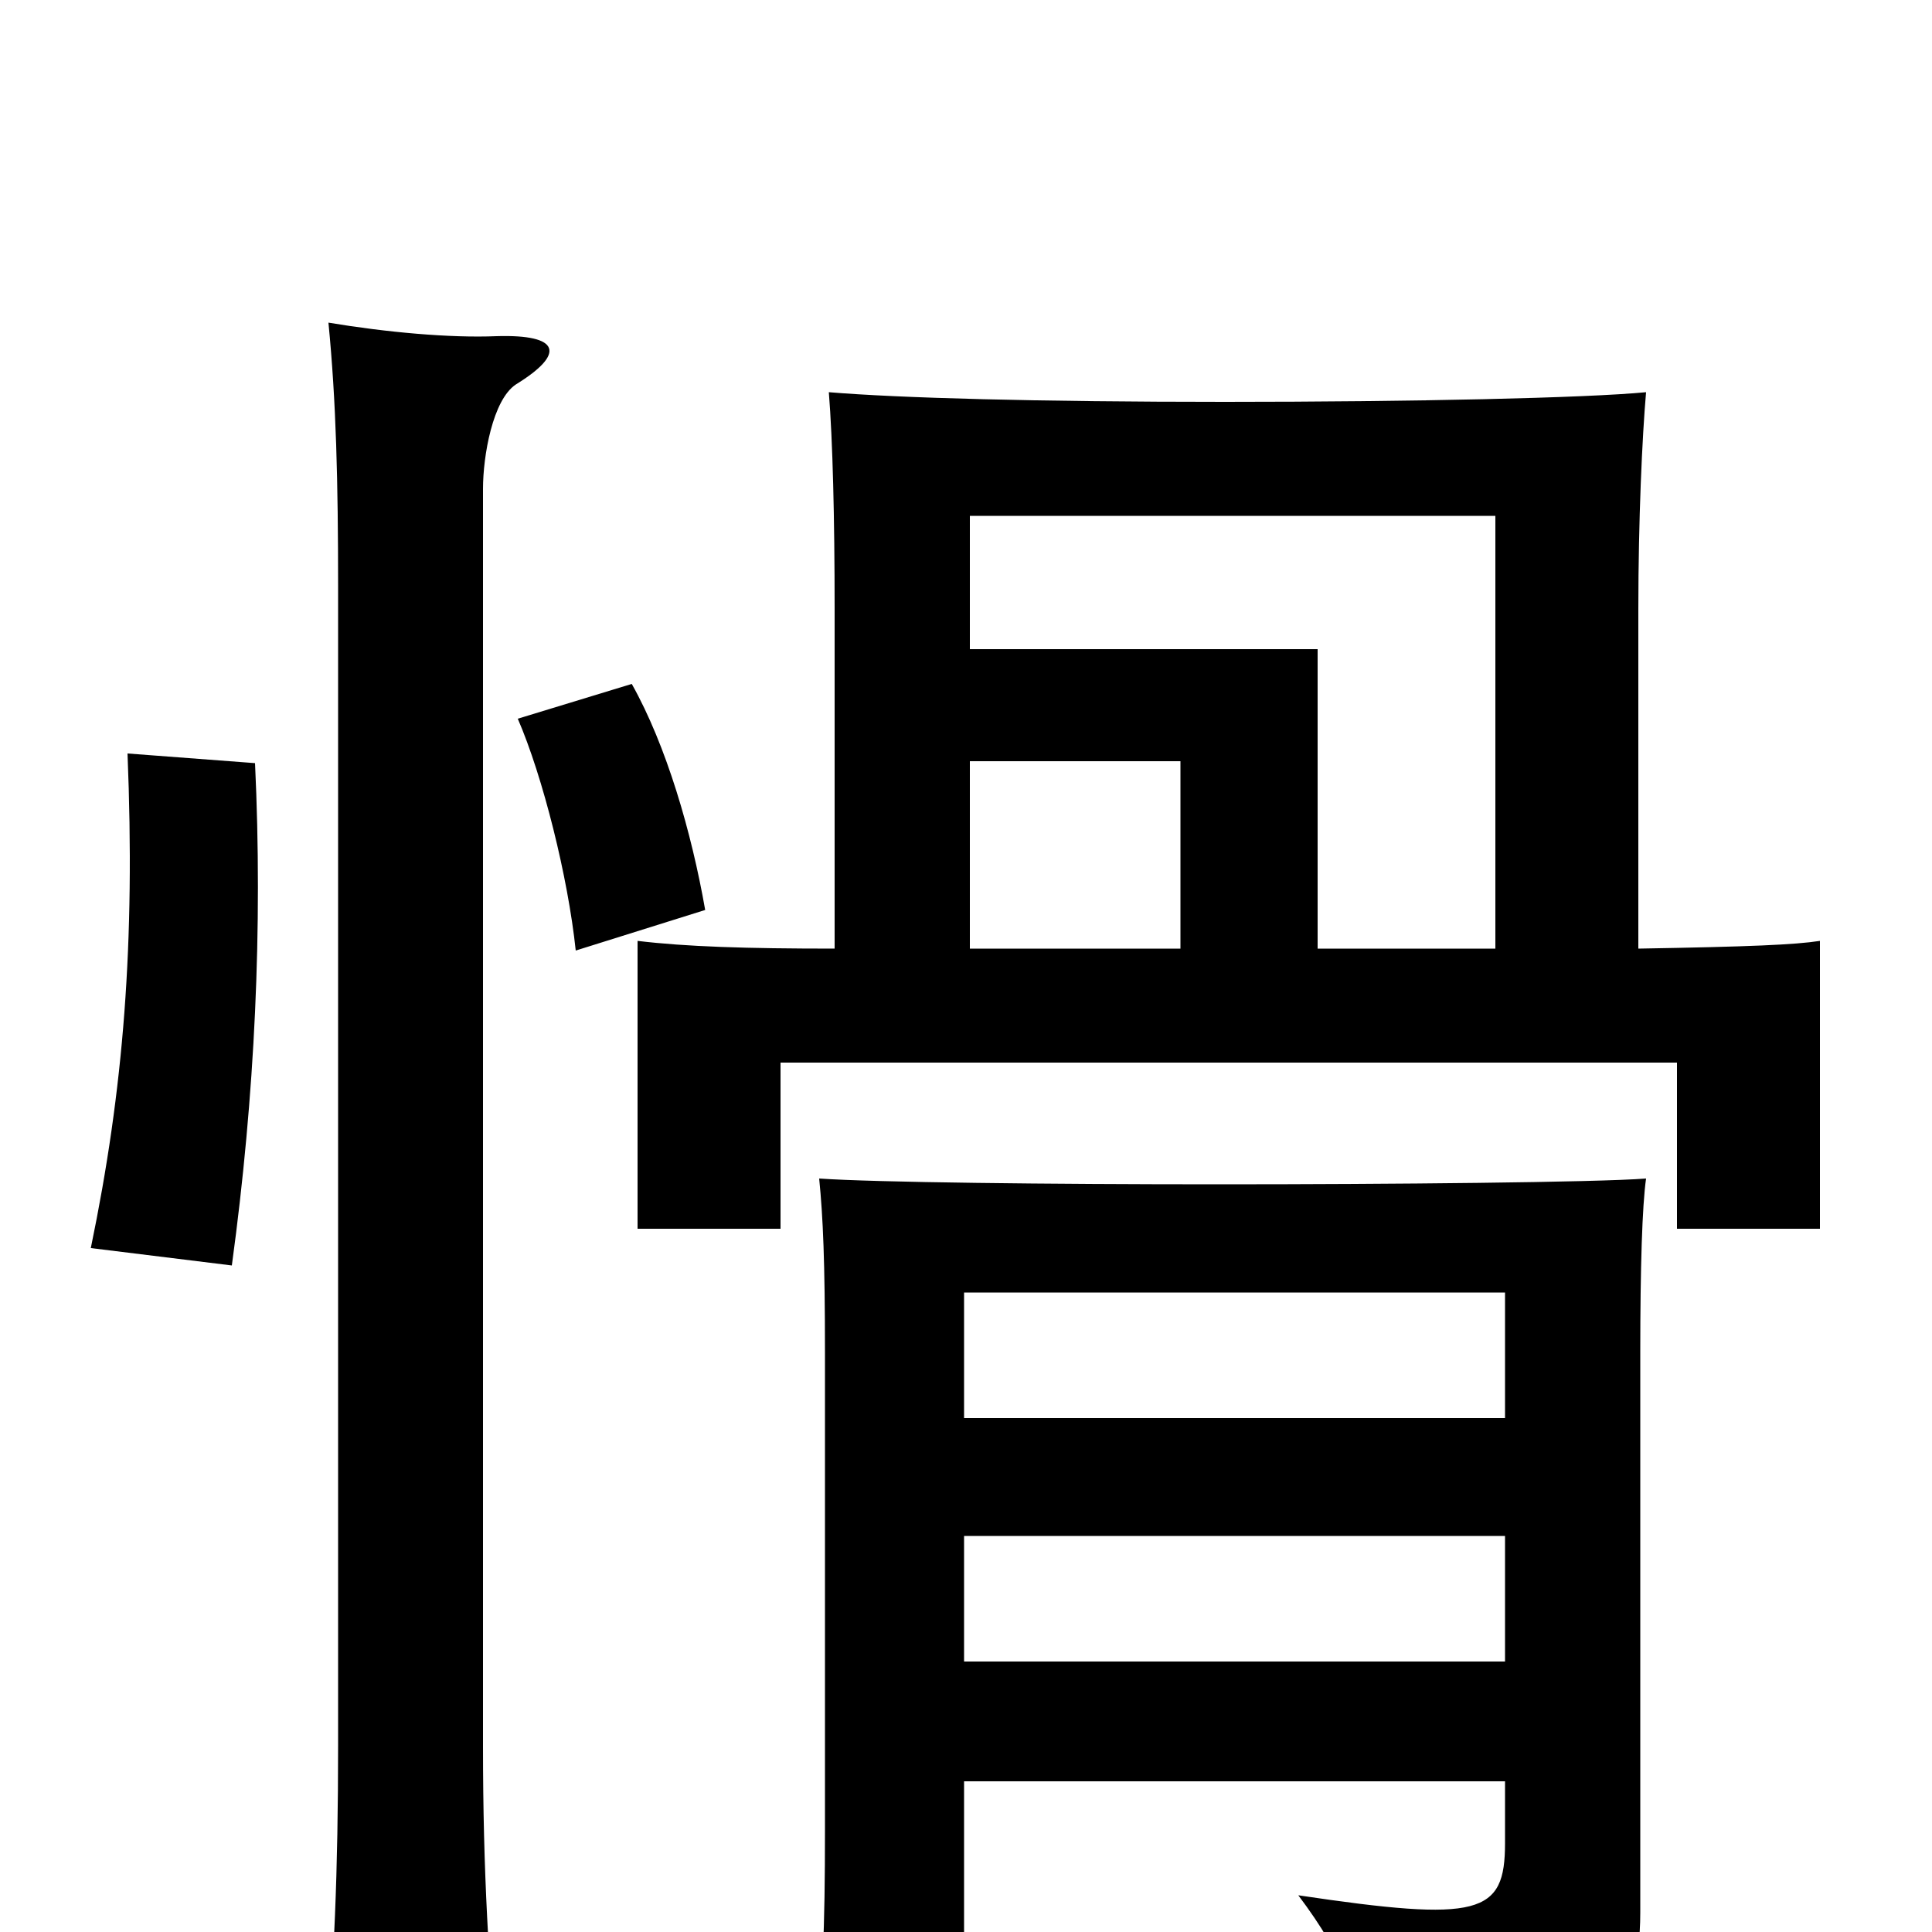 <svg xmlns="http://www.w3.org/2000/svg" viewBox="0 -1000 1000 1000">
	<path fill="#000000" d="M267 -801C293 -817 290 -827 257 -826C233 -825 200 -828 170 -833C174 -792 175 -751 175 -696V-97C175 -31 173 16 168 74H258C253 17 250 -31 250 -96V-747C250 -764 255 -793 267 -801ZM132 -605L66 -610C70 -512 64 -436 47 -354L120 -345C132 -433 136 -520 132 -605ZM365 -529C358 -569 345 -614 327 -646L268 -628C281 -598 294 -546 298 -508ZM499 -78H779V-46C779 -9 766 -5 672 -19C696 13 706 37 706 77C826 67 849 43 849 -10V-300C849 -344 850 -376 852 -390C826 -388 720 -387 631 -387C542 -387 453 -388 424 -390C426 -370 427 -347 427 -300V-53C427 -1 426 26 421 68H499ZM779 -205V-140H499V-205ZM499 -266V-331H779V-266ZM502 -606H611V-509H502ZM774 -509H682V-664H502V-733H774ZM432 -509C386 -509 355 -510 330 -513V-364H404V-450H868V-364H942V-513C929 -511 906 -510 848 -509V-685C848 -731 850 -774 852 -797C821 -794 731 -792 634 -792C537 -792 465 -794 429 -797C431 -772 432 -732 432 -685Z"/>
</svg>